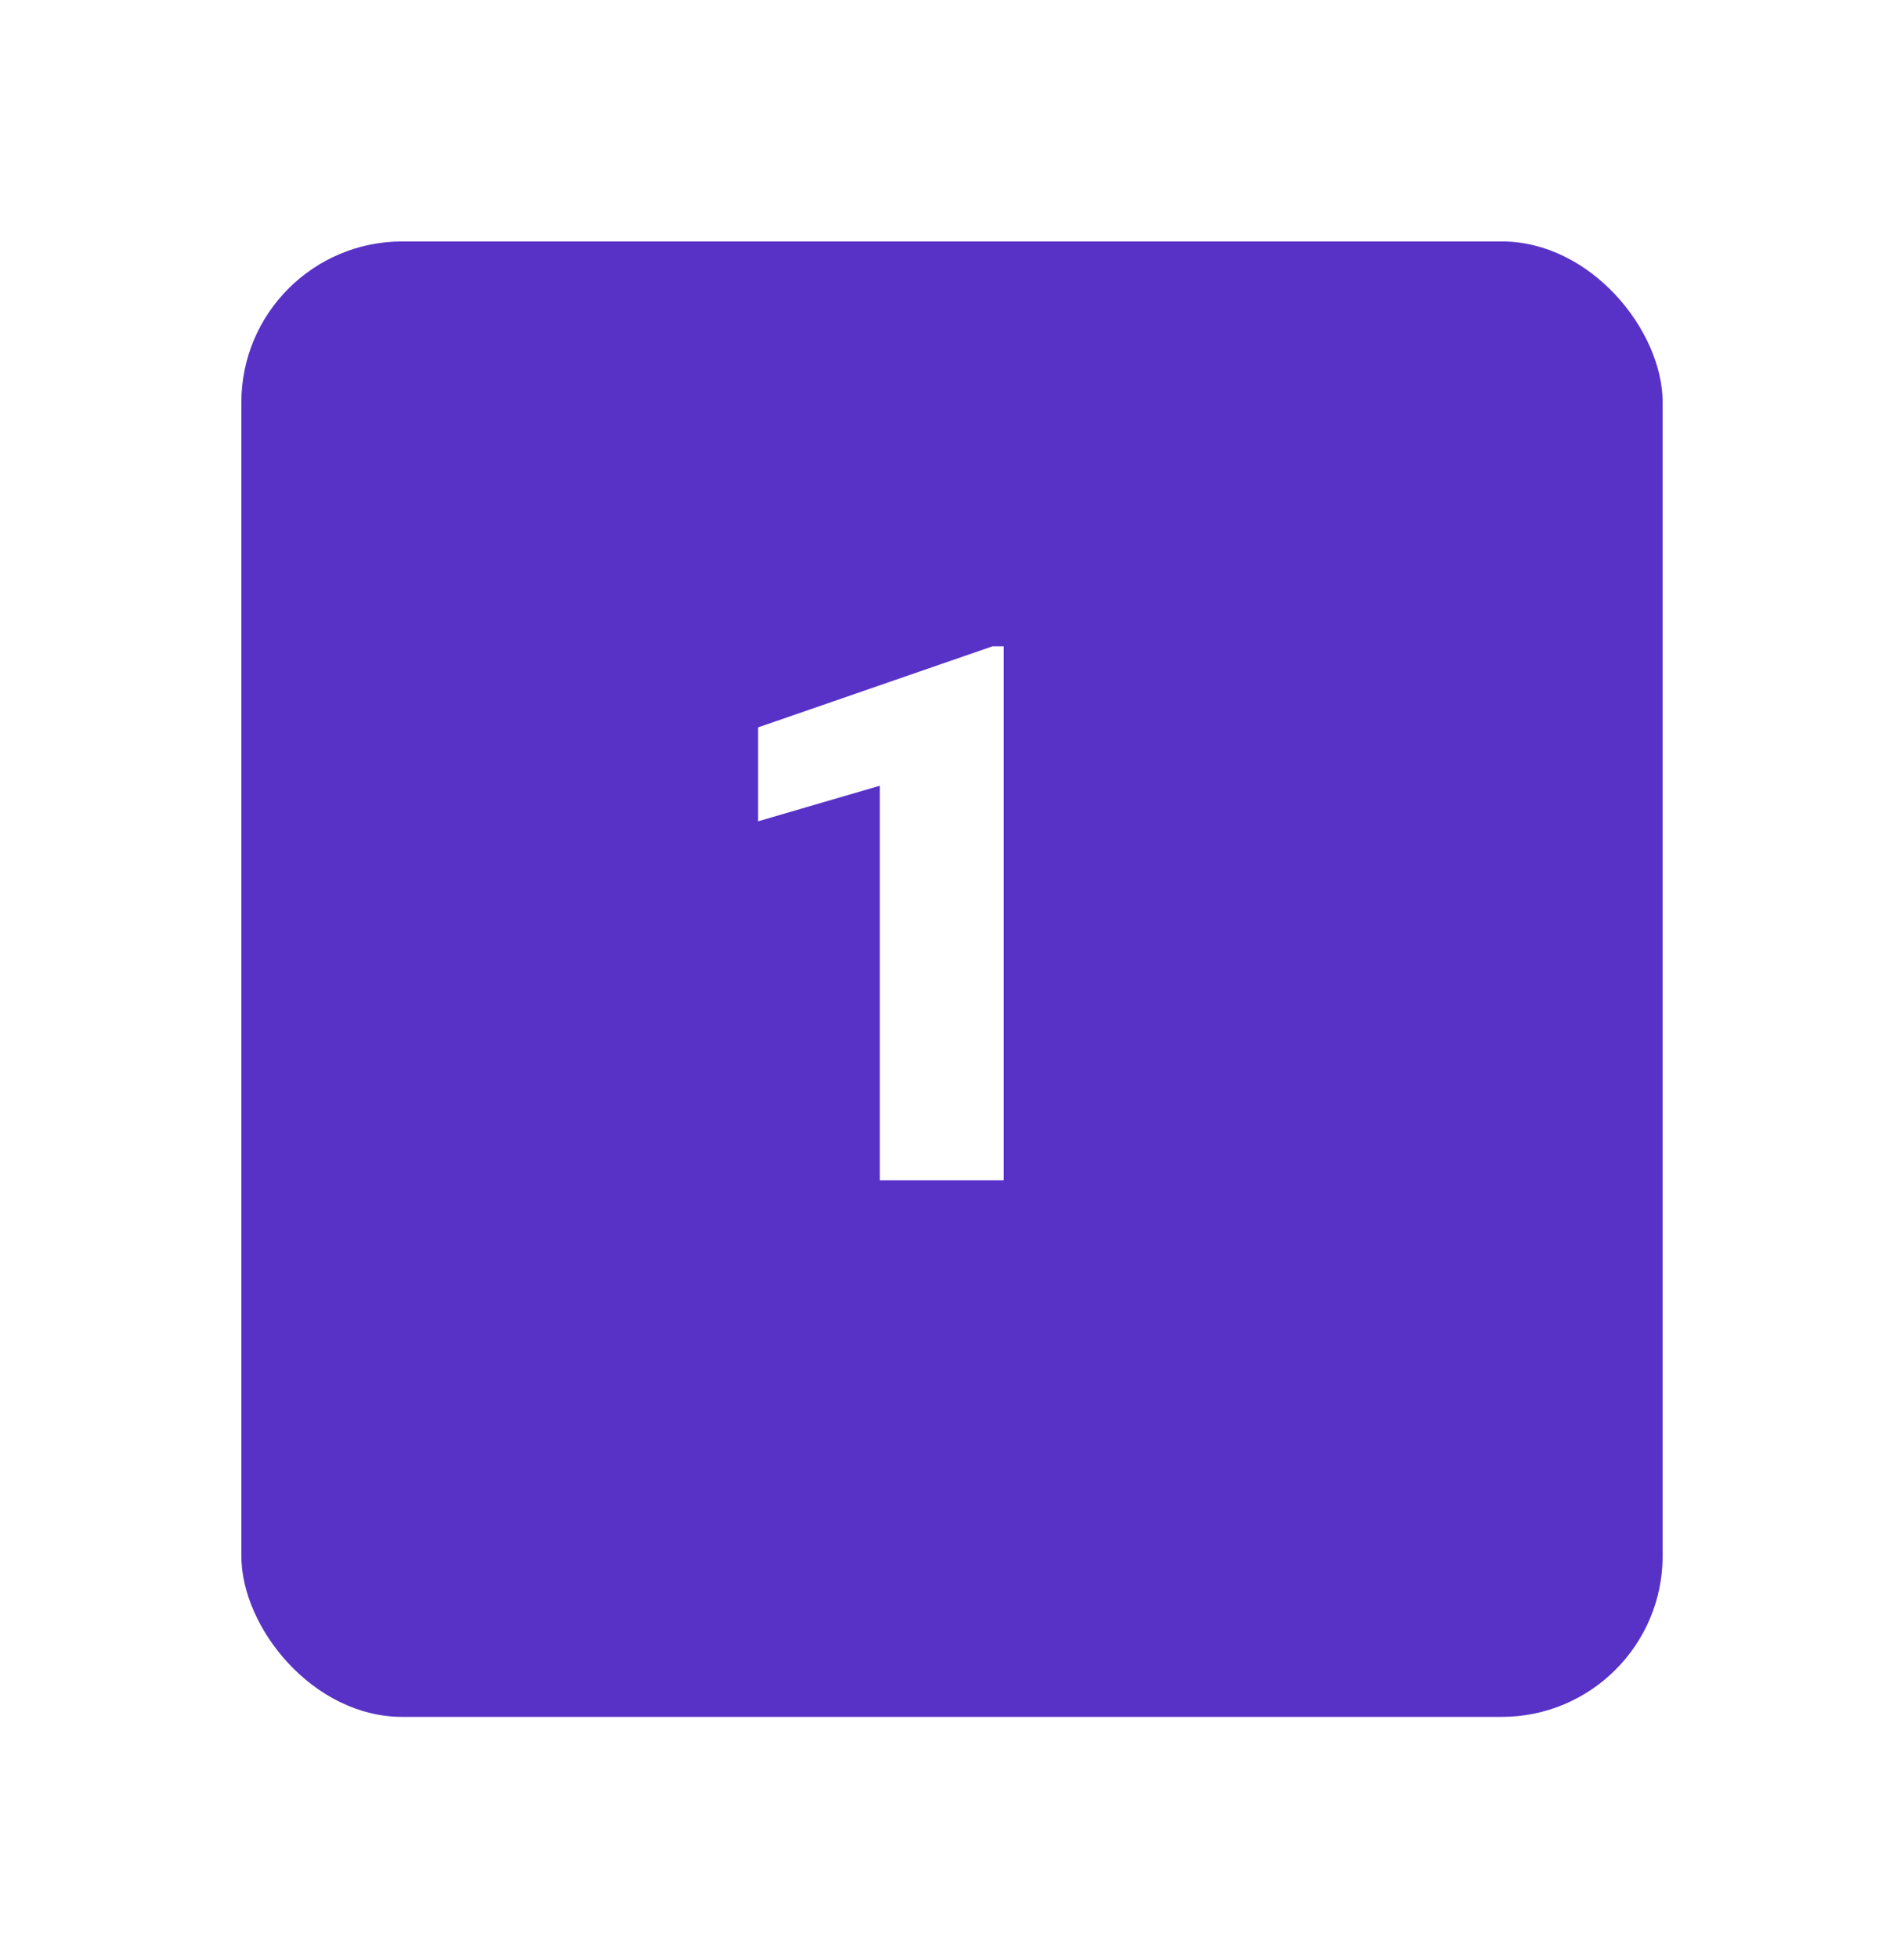 <svg xmlns="http://www.w3.org/2000/svg" xmlns:xlink="http://www.w3.org/1999/xlink" width="71" height="73" viewBox="0 0 71 73">
  <defs>
    <filter id="Rectángulo_336176" x="0" y="0" width="71" height="73" filterUnits="userSpaceOnUse">
      <feOffset dy="3" input="SourceAlpha"/>
      <feGaussianBlur stdDeviation="3" result="blur"/>
      <feFlood flood-opacity="0.161"/>
      <feComposite operator="in" in2="blur"/>
      <feComposite in="SourceGraphic"/>
    </filter>
  </defs>
  <g id="Grupo_947544" data-name="Grupo 947544" transform="translate(-223 -1165)">
    <g transform="matrix(1, 0, 0, 1, 223, 1165)" filter="url(#Rectángulo_336176)">
      <rect id="Rectángulo_336176-2" data-name="Rectángulo 336176" width="53" height="55" rx="6" transform="translate(9 6)" fill="#5832c7"/>
    </g>
    <path id="Trazado_658937" data-name="Trazado 658937" d="M11.43,29H6.809V14.289L2.27,15.615v-3.5l8.736-3.021h.424Z" transform="translate(249 1180)" fill="#fff"/>
  </g>
</svg>
